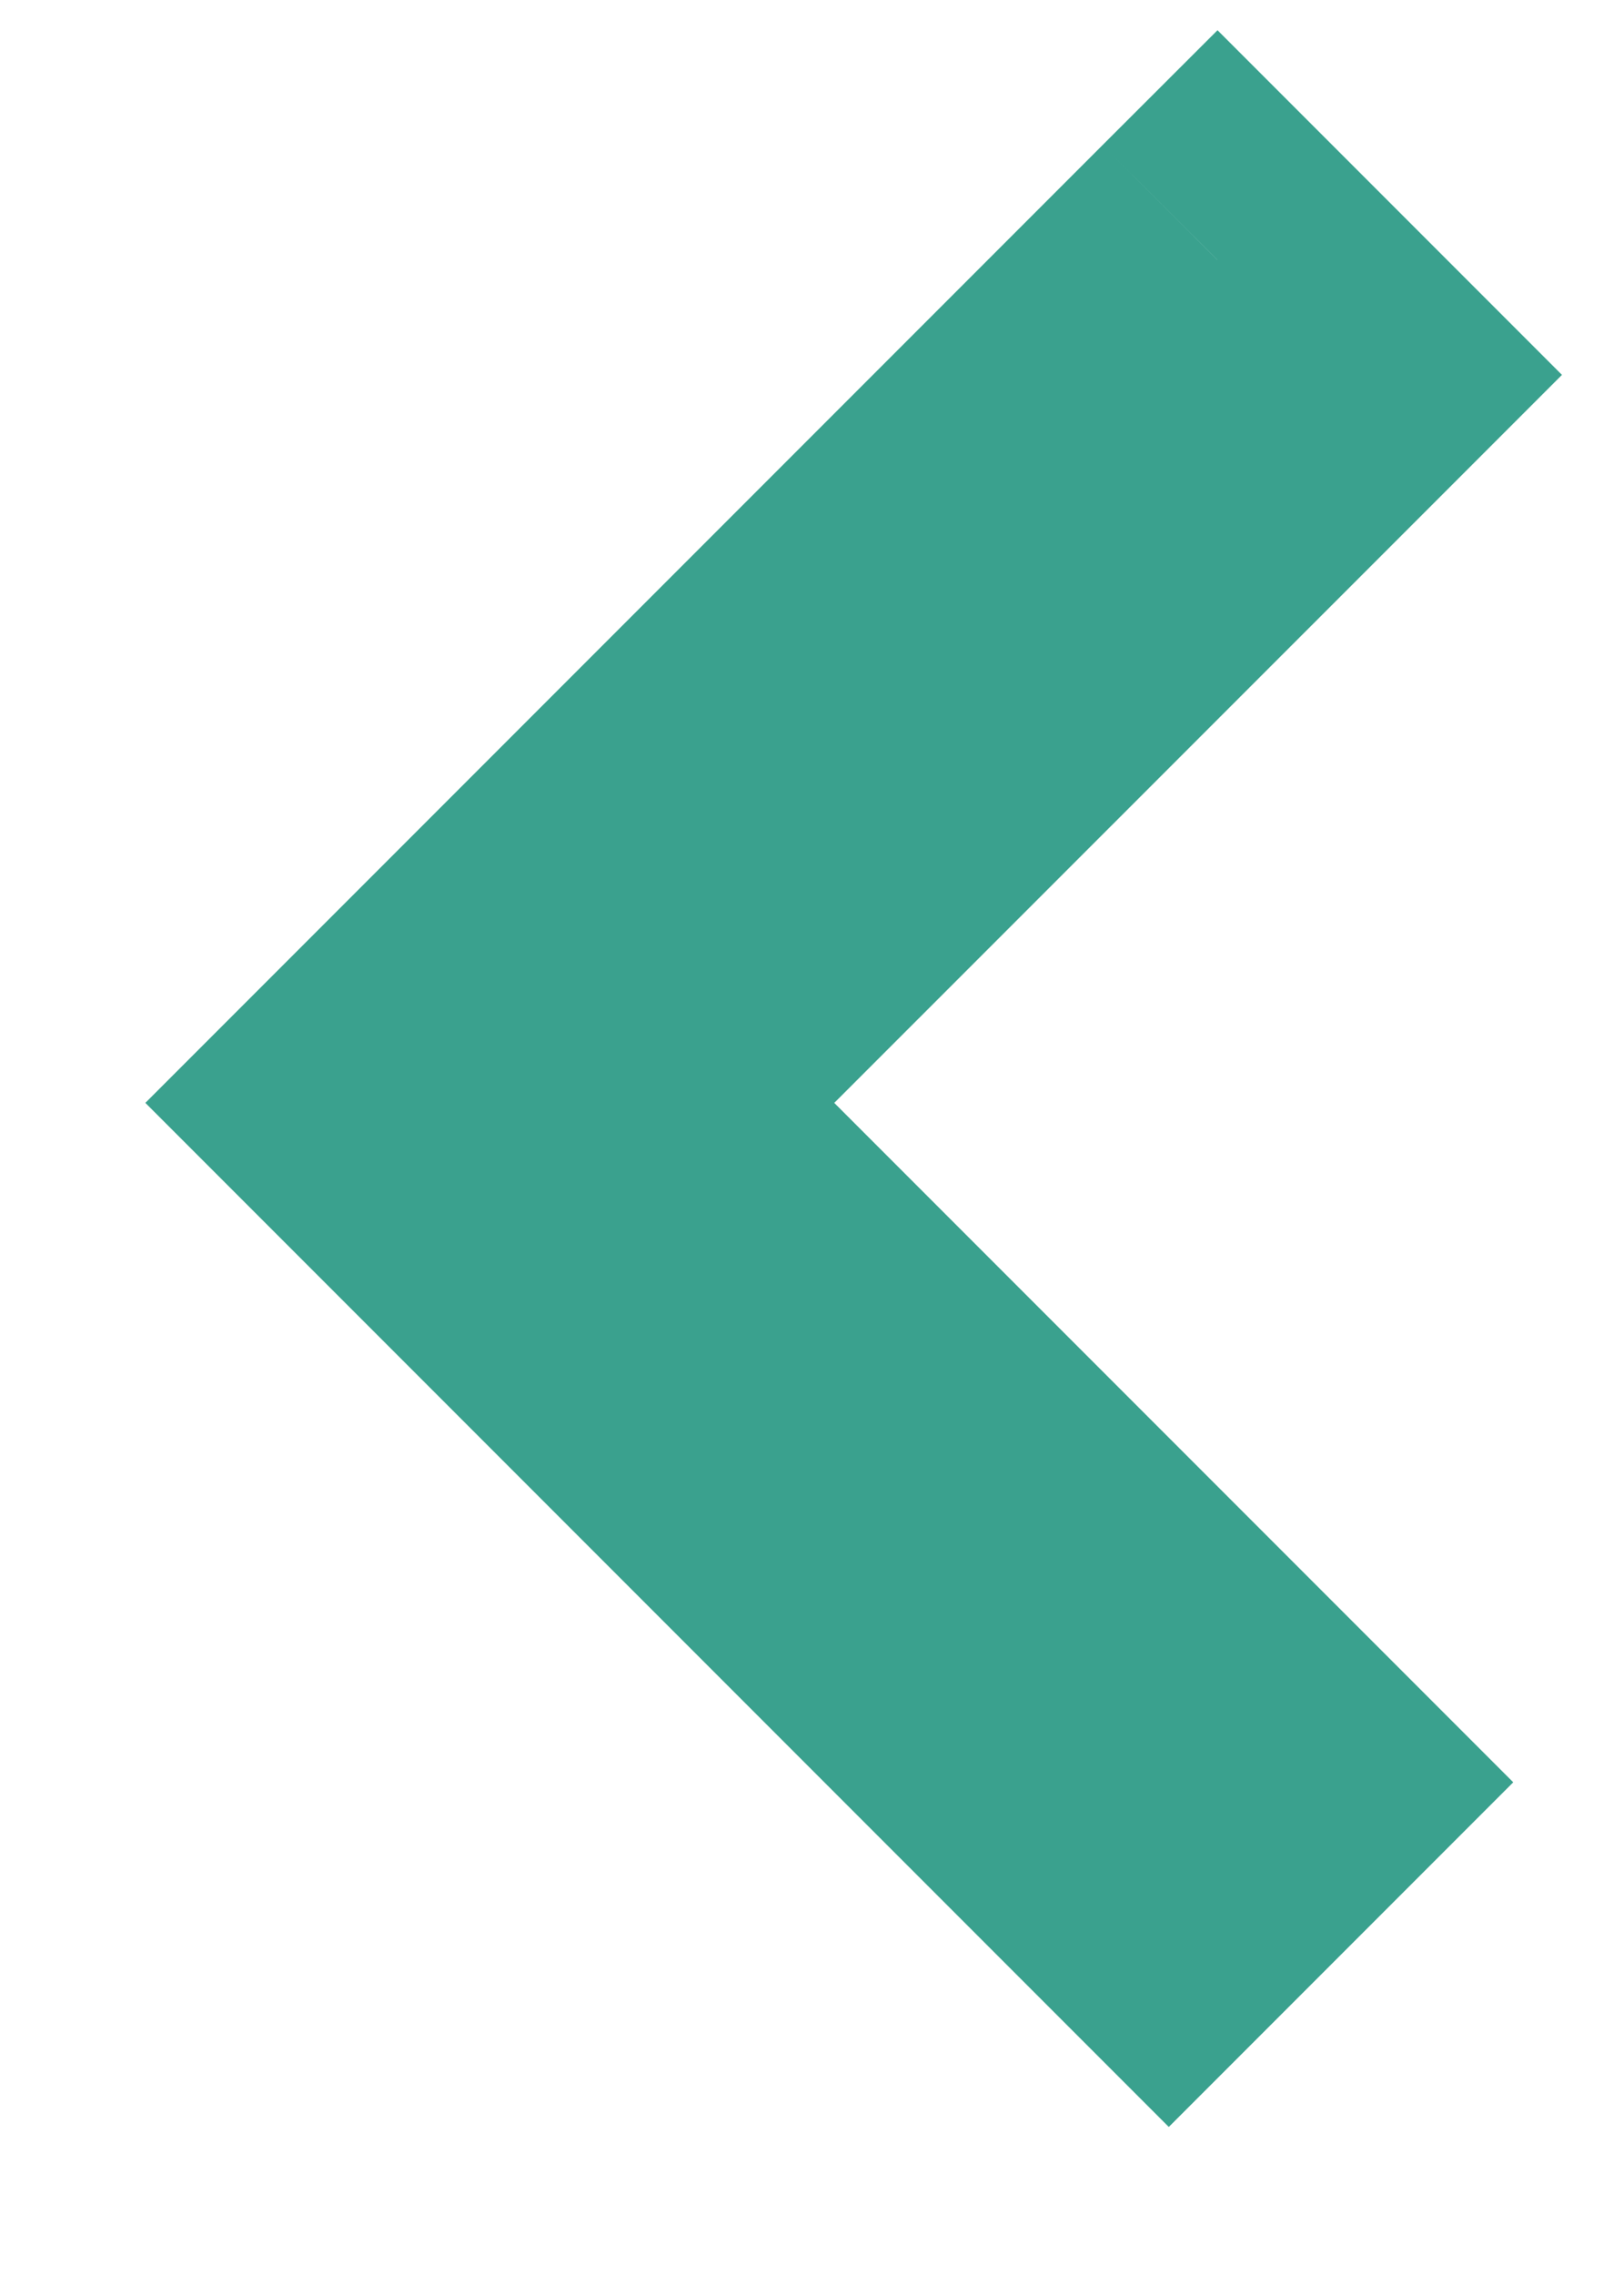 <svg width="10" height="14" viewBox="0 0 10 14" fill="none" xmlns="http://www.w3.org/2000/svg">
<mask id="path-1-outside-1_137_1757" maskUnits="userSpaceOnUse" x="0.204" y="-0.4" width="10" height="14" fill="black">
<rect fill="white" x="0.204" y="-0.4" width="10" height="14"/>
<path fill-rule="evenodd" clip-rule="evenodd" d="M3.016 6.08L7.497 1.6L8.204 2.307L3.723 6.787L7.904 10.968L7.197 11.675L2.309 6.787L3.016 6.08L3.016 6.08Z"/>
</mask>
<path fill-rule="evenodd" clip-rule="evenodd" d="M3.016 6.08L7.497 1.6L8.204 2.307L3.723 6.787L7.904 10.968L7.197 11.675L2.309 6.787L3.016 6.08L3.016 6.08Z" fill="#3AA18E"/>
<path d="M7.497 1.6L6.789 0.893L7.497 0.186L8.204 0.893L7.497 1.6ZM3.016 6.08L2.309 6.787L1.602 6.08L2.309 5.373L3.016 6.08ZM8.204 2.307L8.911 1.6L9.618 2.307L8.911 3.014L8.204 2.307ZM3.723 6.787L3.016 7.494L2.309 6.787L3.016 6.08L3.723 6.787ZM7.904 10.968L8.611 10.261L9.318 10.968L8.611 11.675L7.904 10.968ZM7.197 11.675L7.904 12.382L7.197 13.089L6.49 12.382L7.197 11.675ZM2.309 6.787L1.602 7.494L0.895 6.787L1.602 6.08L2.309 6.787ZM3.016 6.08L3.723 5.373L4.43 6.08L3.723 6.787L3.016 6.08ZM8.204 2.307L3.723 6.787L2.309 5.373L6.789 0.893L8.204 2.307ZM7.497 3.014L6.789 2.307L8.204 0.893L8.911 1.6L7.497 3.014ZM3.016 6.08L7.497 1.6L8.911 3.014L4.43 7.494L3.016 6.08ZM4.43 6.08L8.611 10.261L7.197 11.675L3.016 7.494L4.43 6.08ZM8.611 11.675L7.904 12.382L6.49 10.968L7.197 10.261L8.611 11.675ZM6.49 12.382L1.602 7.494L3.016 6.08L7.904 10.968L6.49 12.382ZM1.602 6.08L2.309 5.373L3.723 6.787L3.016 7.494L1.602 6.08ZM3.723 5.373L3.723 5.373L2.309 6.787L2.309 6.787L3.723 5.373Z" fill="#3AA18E" mask="url(#path-1-outside-1_137_1757)"/>
</svg>
